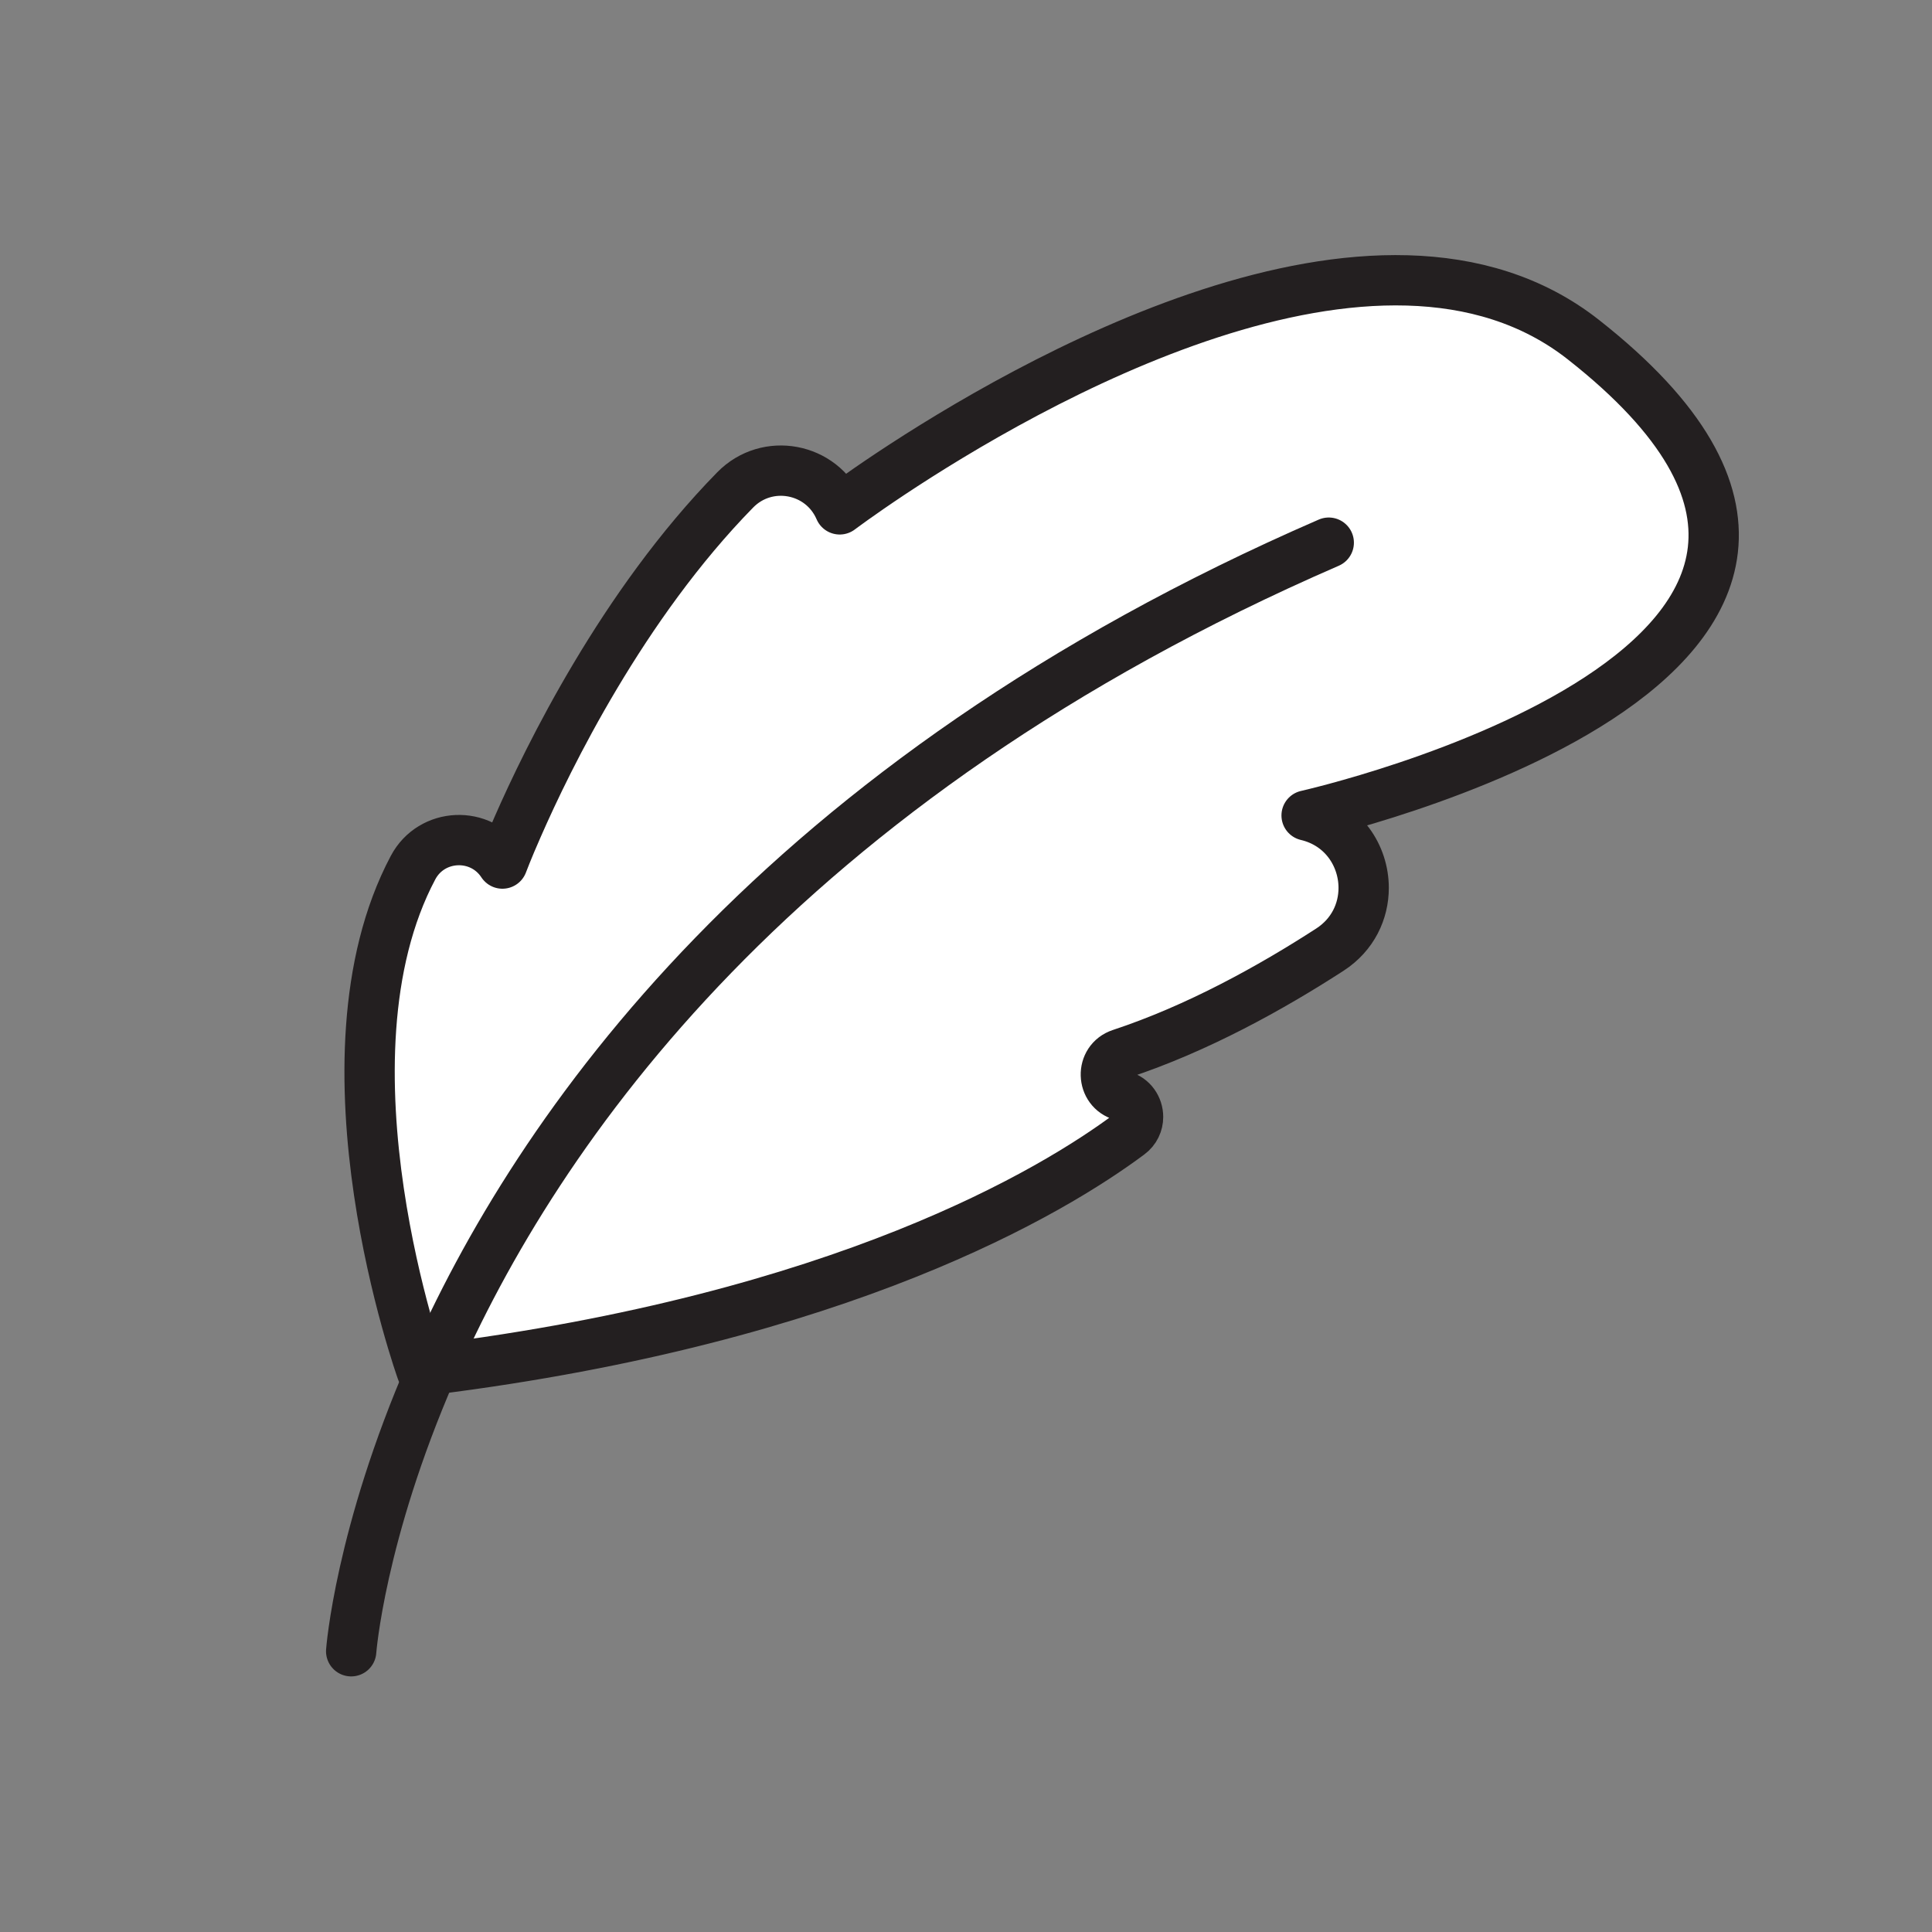 <svg xmlns="http://www.w3.org/2000/svg" viewBox="0 0 1920 1920">
    <rect x="0" y="0" width="1920" height="1920" fill="#808080" stroke="none"/>
    <style>
        .st0{fill:#fff}.st1{fill:none;stroke:#231f20;stroke-width:50;stroke-linecap:round;stroke-linejoin:round;stroke-miterlimit:10}
    </style>
    <path class="st0" d="M429 1361.2l-9.9 1.2s-110.6-308.2-8.6-500.2c18.4-34.6 67.3-36.8 88.8-4 0 0 5.1-13.7 15.2-36.6 30.1-68.7 104.2-220.5 216.1-334.7 31.7-32.4 86-22.3 103.9 19.3 0 0 18.8-14.2 51-35.6 131.3-87.1 484.8-292.8 688-133.1 407 319.9-275 472.9-275 472.9 36.5 8.6 56.7 40.2 56.7 72 0 23.2-10.7 46.5-33.5 61.3-58.7 38-131.8 78.5-207.8 103.6-20.5 6.7-19.6 35.9 1.1 41.6 10.3 2.8 16 11.9 16 21.1 0 6.4-2.8 12.9-8.8 17.3-75.1 56.2-284.5 182.8-693.2 233.9z" id="Layer_3"/>
    <g id="STROKES">
        <g id="XMLID_1_">
            <path class="st1" d="M349 1641s8.5-115.7 80-279.8c104.8-240.3 344.8-584.5 891.5-821.9"/>
            <path class="st1" d="M419.1 1362.4s-110.6-308.2-8.6-500.2c18.4-34.6 67.3-36.8 88.8-4 0 0 5.1-13.7 15.2-36.6 30.1-68.7 104.2-220.5 216.1-334.7 31.7-32.4 86-22.3 103.9 19.3 0 0 18.8-14.2 51-35.6 131.3-87.1 484.8-292.8 688-133.1 407 319.9-275 472.9-275 472.9 36.5 8.6 56.7 40.2 56.7 72 0 23.2-10.7 46.5-33.5 61.3-58.7 38-131.8 78.5-207.8 103.6-20.5 6.7-19.6 35.9 1.1 41.6 10.3 2.8 16 11.9 16 21.1 0 6.4-2.8 12.9-8.8 17.3-75.2 56-284.7 182.6-693.3 233.8-3.2.5-6.5.9-9.8 1.3z"/>
        </g>
    </g>
</svg>
